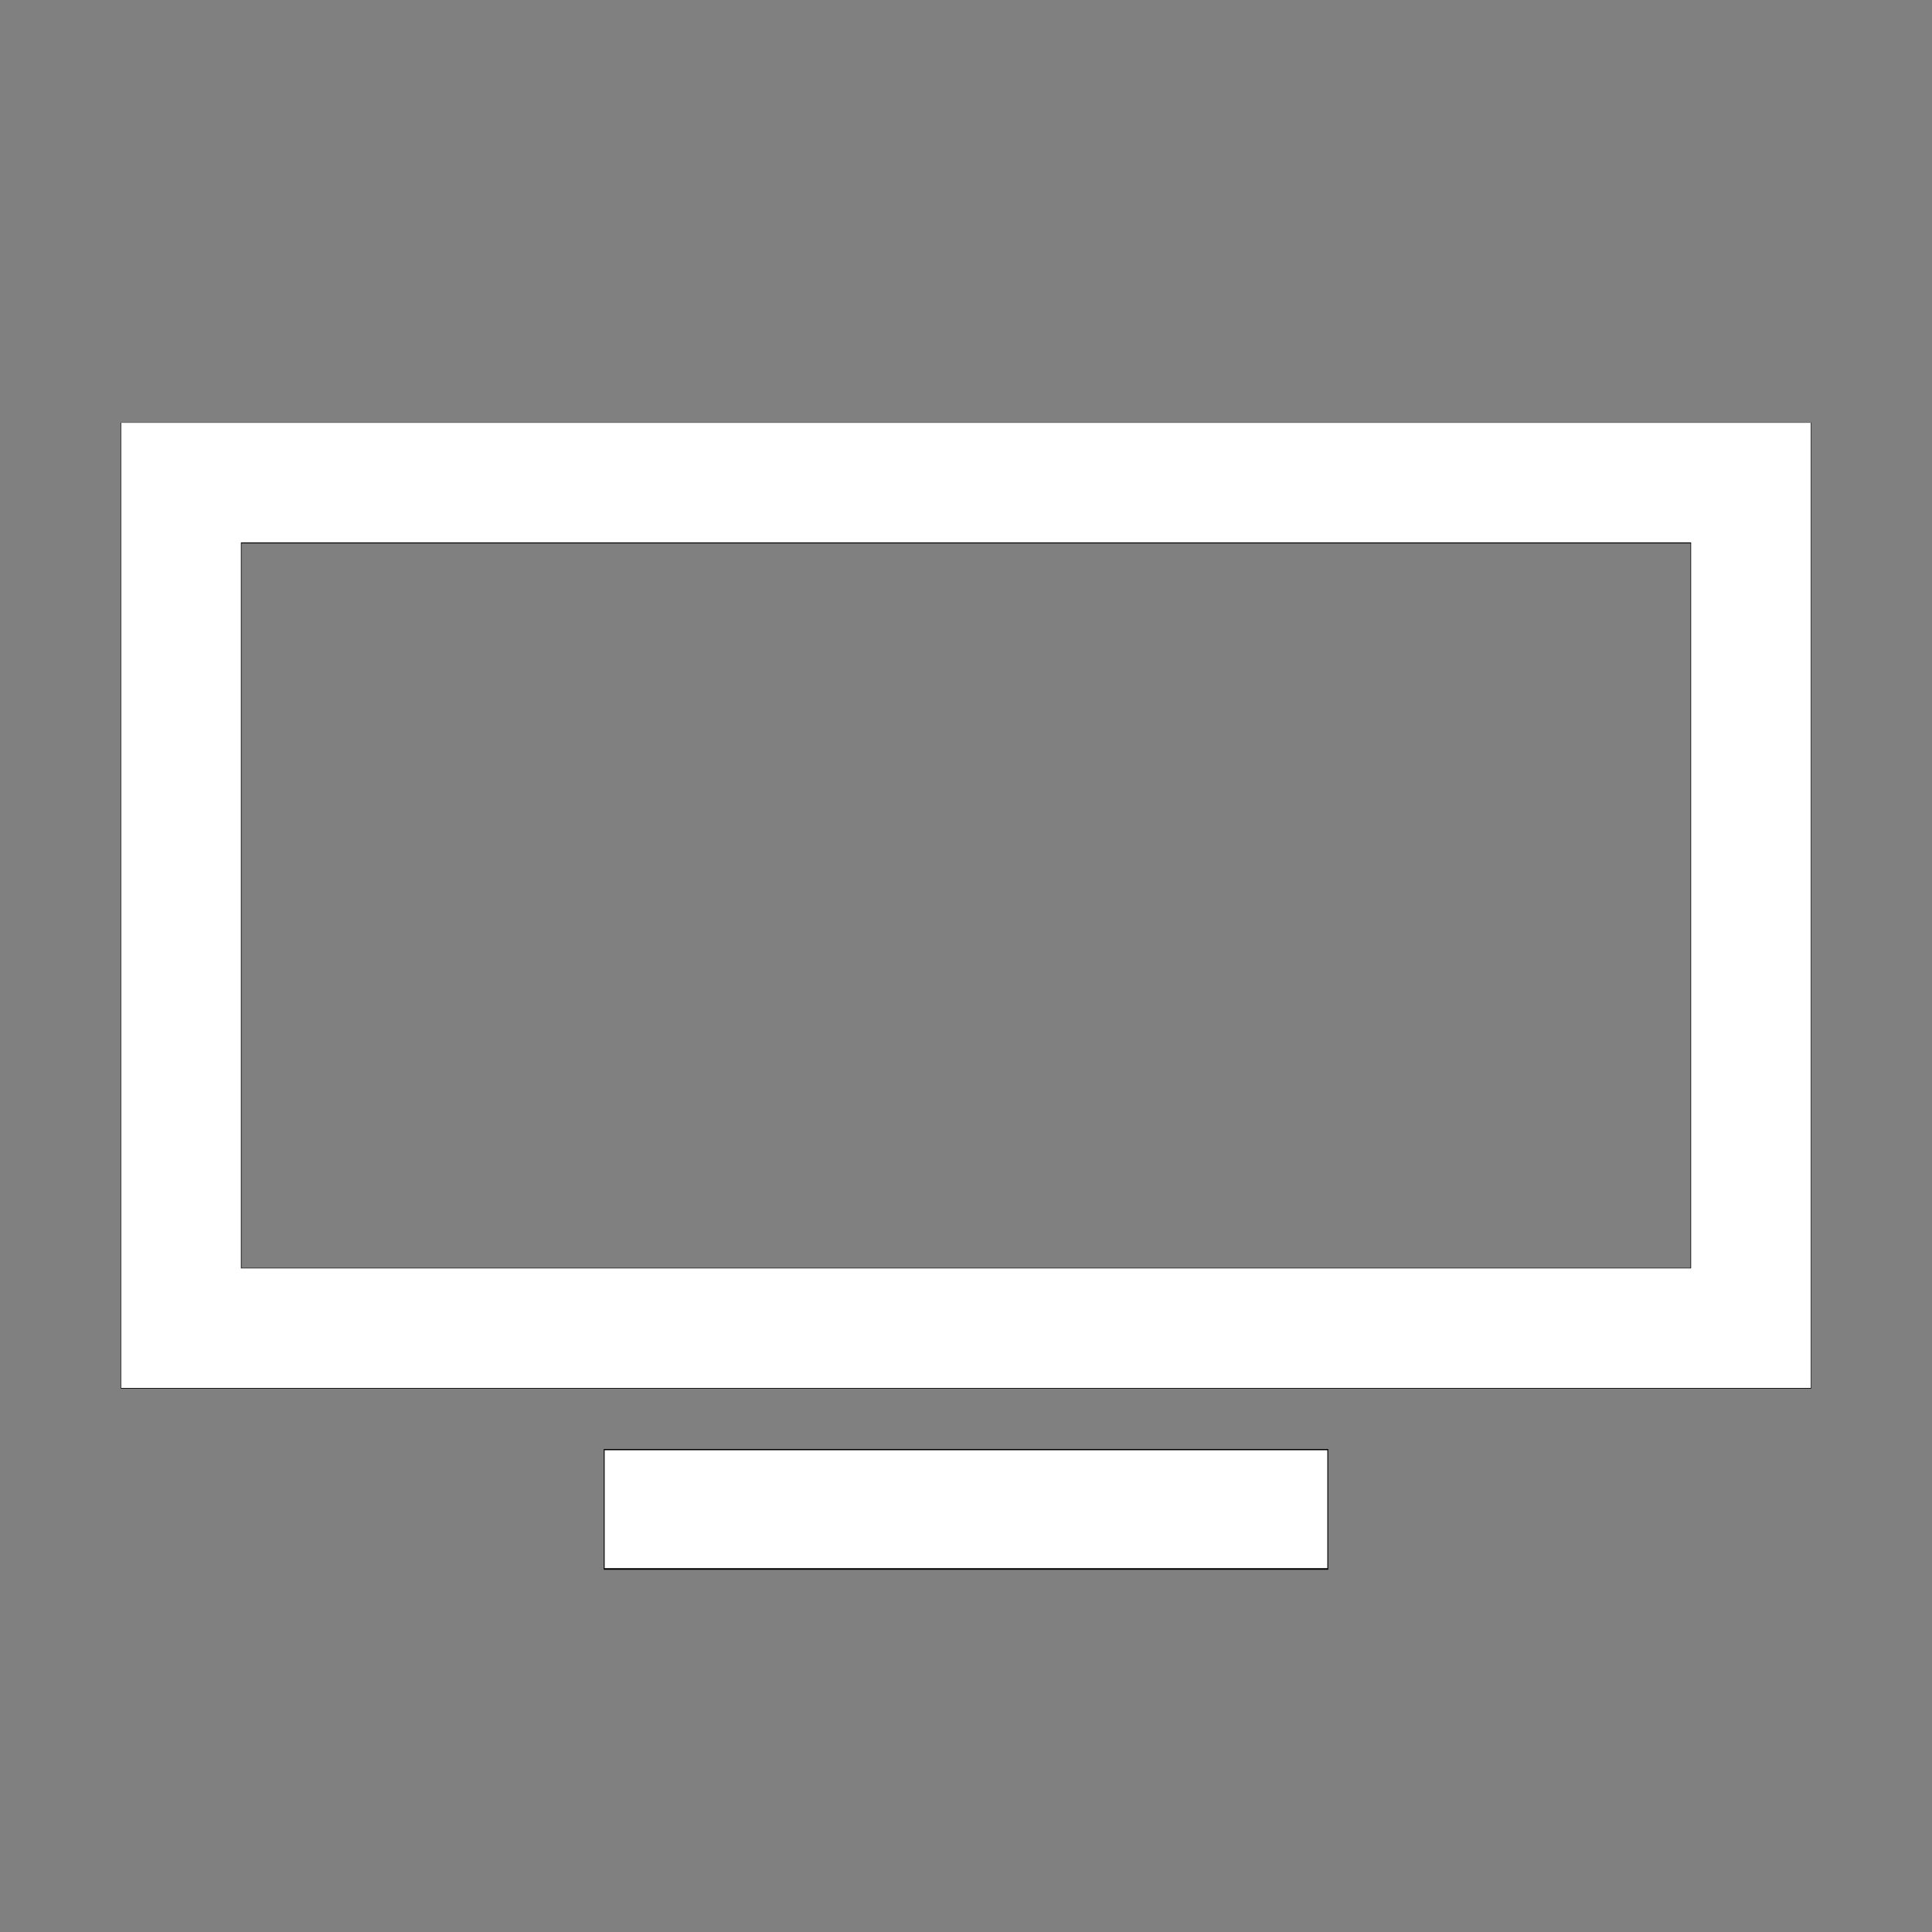 <?xml version="1.0" encoding="UTF-8" standalone="no"?>
<svg
   viewBox="0 0 32 32"
   version="1.1"
   id="svg834"
   sodipodi:docname="affichage-dynamique.svg"
   inkscape:version="1.1.1 (3bf5ae0d25, 2021-09-20)"
   xmlns:inkscape="http://www.inkscape.org/namespaces/inkscape"
   xmlns:sodipodi="http://sodipodi.sourceforge.net/DTD/sodipodi-0.dtd"
   xmlns="http://www.w3.org/2000/svg"
   xmlns:svg="http://www.w3.org/2000/svg">
  <rect x="0" y="0" width="32" height="32" fill="#808080" stroke="none"/>
  <defs
     id="defs838" />
  <sodipodi:namedview
     id="namedview836"
     pagecolor="#ffffff"
     bordercolor="#666666"
     borderopacity="1.0"
     inkscape:pageshadow="2"
     inkscape:pageopacity="0.0"
     inkscape:pagecheckerboard="0"
     showgrid="false"
     inkscape:zoom="36.84375"
     inkscape:cx="13.977947"
     inkscape:cy="15.51145"
     inkscape:window-width="2560"
     inkscape:window-height="1387"
     inkscape:window-x="-8"
     inkscape:window-y="-8"
     inkscape:window-maximized="1"
     inkscape:current-layer="svg834" />
  <path
     d="M 2 7 L 2 23 L 30 23 L 30 7 Z M 4 9 L 28 9 L 28 21 L 4 21 Z M 10 24 L 10 26 L 22 26 L 22 24 Z"
     id="path832" />
  <path
     style="fill:#ffffff;stroke-width:0.027"
     d="M 2.008,14.996 V 7.003 H 16 29.992 v 7.993 7.993 H 16 2.008 Z m 26.002,0 V 8.984 H 16 3.99 v 6.012 6.012 H 16 28.01 Z"
     id="path957" />
  <path
     style="fill:#ffffff;stroke-width:0.027"
     d="M 10.015,24.997 V 24.02 H 16 21.985 v 0.977 0.977 H 16 10.015 Z"
     id="path996" />
</svg>
